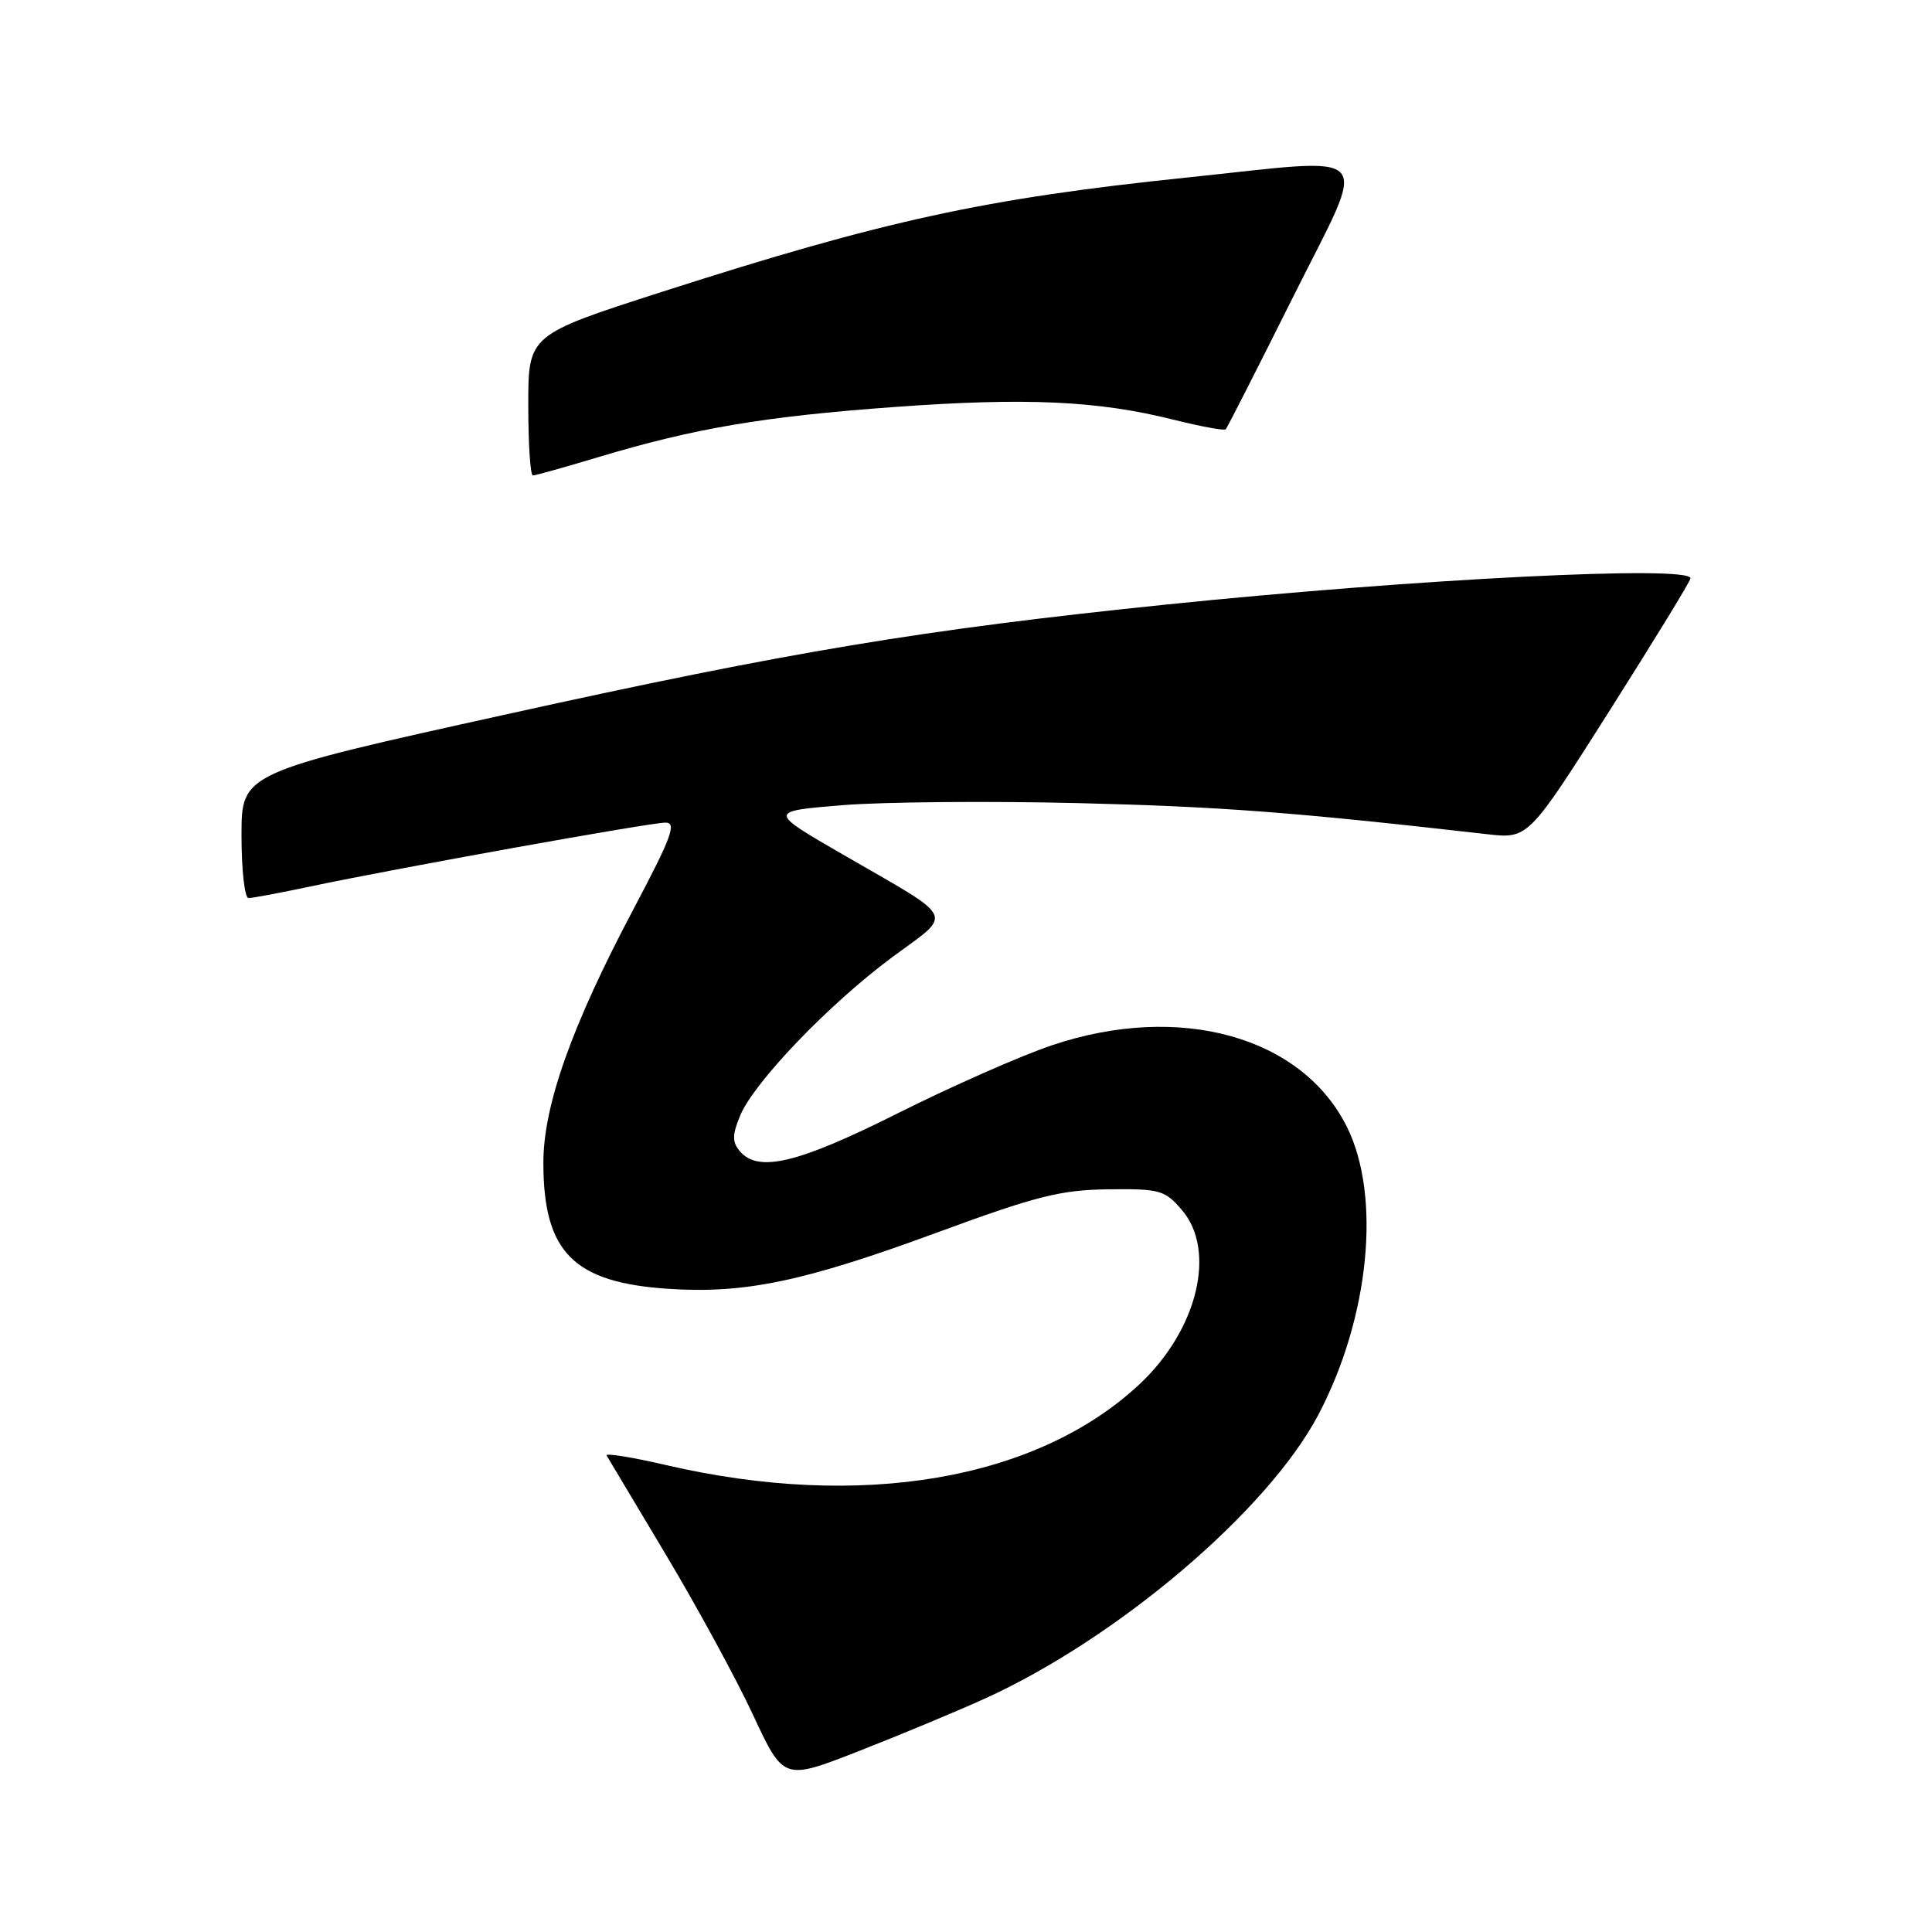 <?xml version="1.0" encoding="UTF-8" standalone="no"?>
<!DOCTYPE svg PUBLIC "-//W3C//DTD SVG 1.1//EN" "http://www.w3.org/Graphics/SVG/1.1/DTD/svg11.dtd" >
<svg xmlns="http://www.w3.org/2000/svg" xmlns:xlink="http://www.w3.org/1999/xlink" version="1.1" viewBox="0 0 256 256">
 <g >
 <path fill="currentColor"
d=" M 130.44 225.10 C 148.09 217.09 167.96 200.20 174.67 187.50 C 181.46 174.62 183.06 158.53 178.47 149.31 C 172.49 137.31 156.30 132.83 139.43 138.49 C 135.34 139.86 126.16 143.91 119.01 147.49 C 105.66 154.19 100.43 155.43 98.00 152.50 C 97.01 151.30 97.02 150.37 98.07 147.83 C 99.90 143.41 109.84 133.05 118.20 126.85 C 126.37 120.80 126.98 122.07 111.64 113.20 C 101.78 107.50 101.78 107.50 111.64 106.69 C 117.06 106.25 131.18 106.13 143.00 106.42 C 161.74 106.88 171.46 107.62 197.00 110.53 C 202.50 111.16 202.50 111.16 213.25 94.21 C 219.16 84.89 224.00 76.98 224.00 76.63 C 224.00 74.87 187.74 76.69 154.50 80.11 C 122.24 83.43 104.64 86.36 67.25 94.62 C 32.00 102.40 32.00 102.40 32.00 110.70 C 32.00 115.27 32.42 119.00 32.93 119.00 C 33.45 119.00 37.16 118.30 41.18 117.45 C 52.75 115.01 86.16 109.00 88.18 109.00 C 89.70 109.00 89.00 110.89 83.98 120.39 C 75.77 135.87 72.00 146.48 72.00 154.06 C 72.00 165.95 75.99 169.96 88.63 170.78 C 98.72 171.44 106.55 169.80 124.13 163.33 C 137.35 158.47 140.52 157.67 146.84 157.59 C 153.69 157.51 154.33 157.69 156.59 160.31 C 161.23 165.70 158.69 176.21 151.00 183.41 C 137.39 196.13 114.06 200.12 88.26 194.13 C 83.73 193.08 80.18 192.51 80.38 192.86 C 80.58 193.21 84.11 199.12 88.23 206.00 C 92.34 212.88 97.54 222.42 99.77 227.21 C 103.83 235.92 103.83 235.92 113.67 232.08 C 119.07 229.97 126.62 226.83 130.44 225.10 Z  M 79.36 60.55 C 92.09 56.73 101.22 55.19 118.50 53.93 C 135.96 52.66 145.46 53.09 155.53 55.62 C 159.13 56.52 162.23 57.09 162.42 56.88 C 162.62 56.67 166.65 48.74 171.39 39.25 C 181.38 19.27 182.82 20.87 157.22 23.53 C 130.51 26.30 117.17 29.21 87.75 38.66 C 70.00 44.37 70.00 44.37 70.00 53.68 C 70.00 58.81 70.27 63.00 70.61 63.00 C 70.94 63.00 74.88 61.90 79.36 60.55 Z "/>
</g>
</svg>